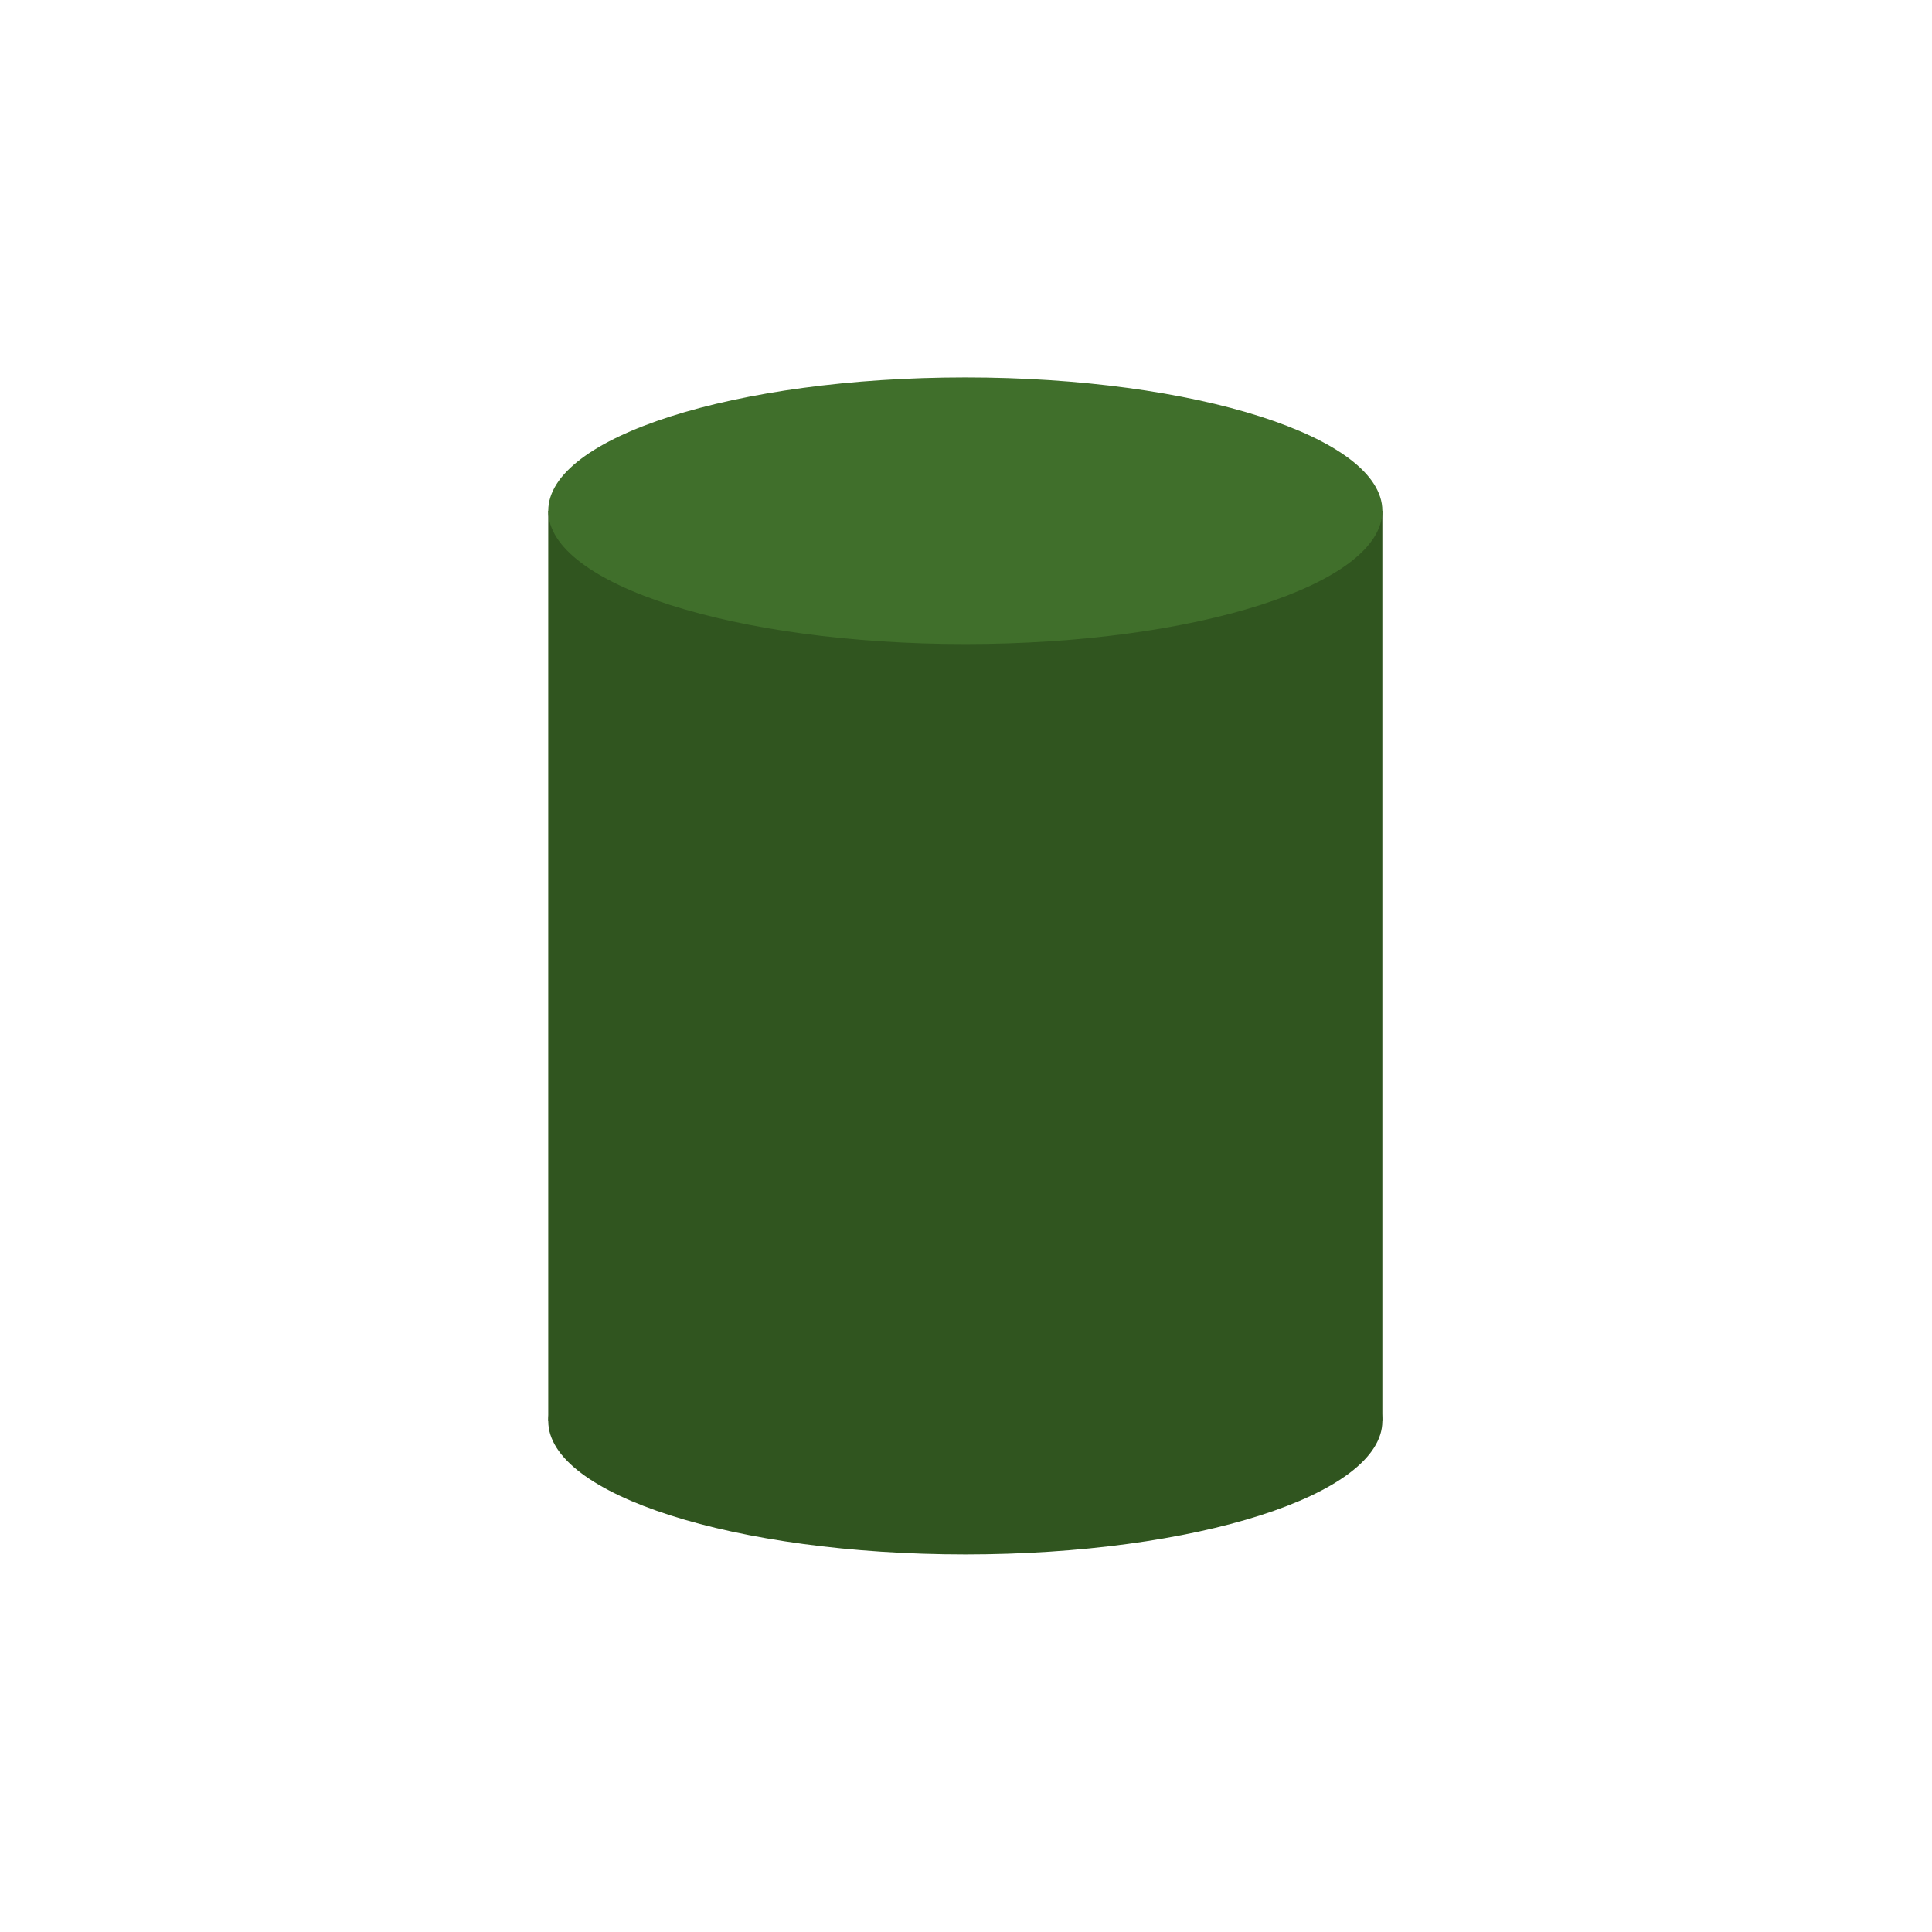 <svg xmlns="http://www.w3.org/2000/svg" xmlns:xlink="http://www.w3.org/1999/xlink" width="1080" zoomAndPan="magnify" viewBox="0 0 810 810" height="1080" preserveAspectRatio="xMidYMid meet" version="1.0"><defs><clipPath id="76bacb8831"><path d="M 229 158.242 L 580 158.242 L 580 271 L 229 271 Z M 229 158.242 " clip-rule="nonzero"/></clipPath><clipPath id="2bb567299b"><path d="M 229 539 L 580 539 L 580 651.742 L 229 651.742 Z M 229 539 " clip-rule="nonzero"/></clipPath></defs><path fill="#30551f" d="M 229.852 214.148 L 579.566 214.148 L 579.566 595.785 L 229.852 595.785 Z M 229.852 214.148 " fill-opacity="1" fill-rule="nonzero"/><g clip-path="url(#76bacb8831)"><path fill="#406f2b" d="M 579.566 214.148 C 579.566 183.281 501.305 158.242 404.711 158.242 C 308.117 158.242 229.852 183.281 229.852 214.148 C 229.852 245.004 308.117 270.027 404.711 270.027 C 501.305 270.027 579.566 245.004 579.566 214.148 Z M 579.566 214.148 " fill-opacity="1" fill-rule="nonzero"/></g><g clip-path="url(#2bb567299b)"><path fill="#30551f" d="M 579.566 595.785 C 579.566 564.953 501.305 539.914 404.711 539.914 C 308.117 539.914 229.852 564.953 229.852 595.785 C 229.852 626.676 308.117 651.691 404.711 651.691 C 501.305 651.691 579.566 626.676 579.566 595.785 Z M 579.566 595.785 " fill-opacity="1" fill-rule="nonzero"/></g></svg>